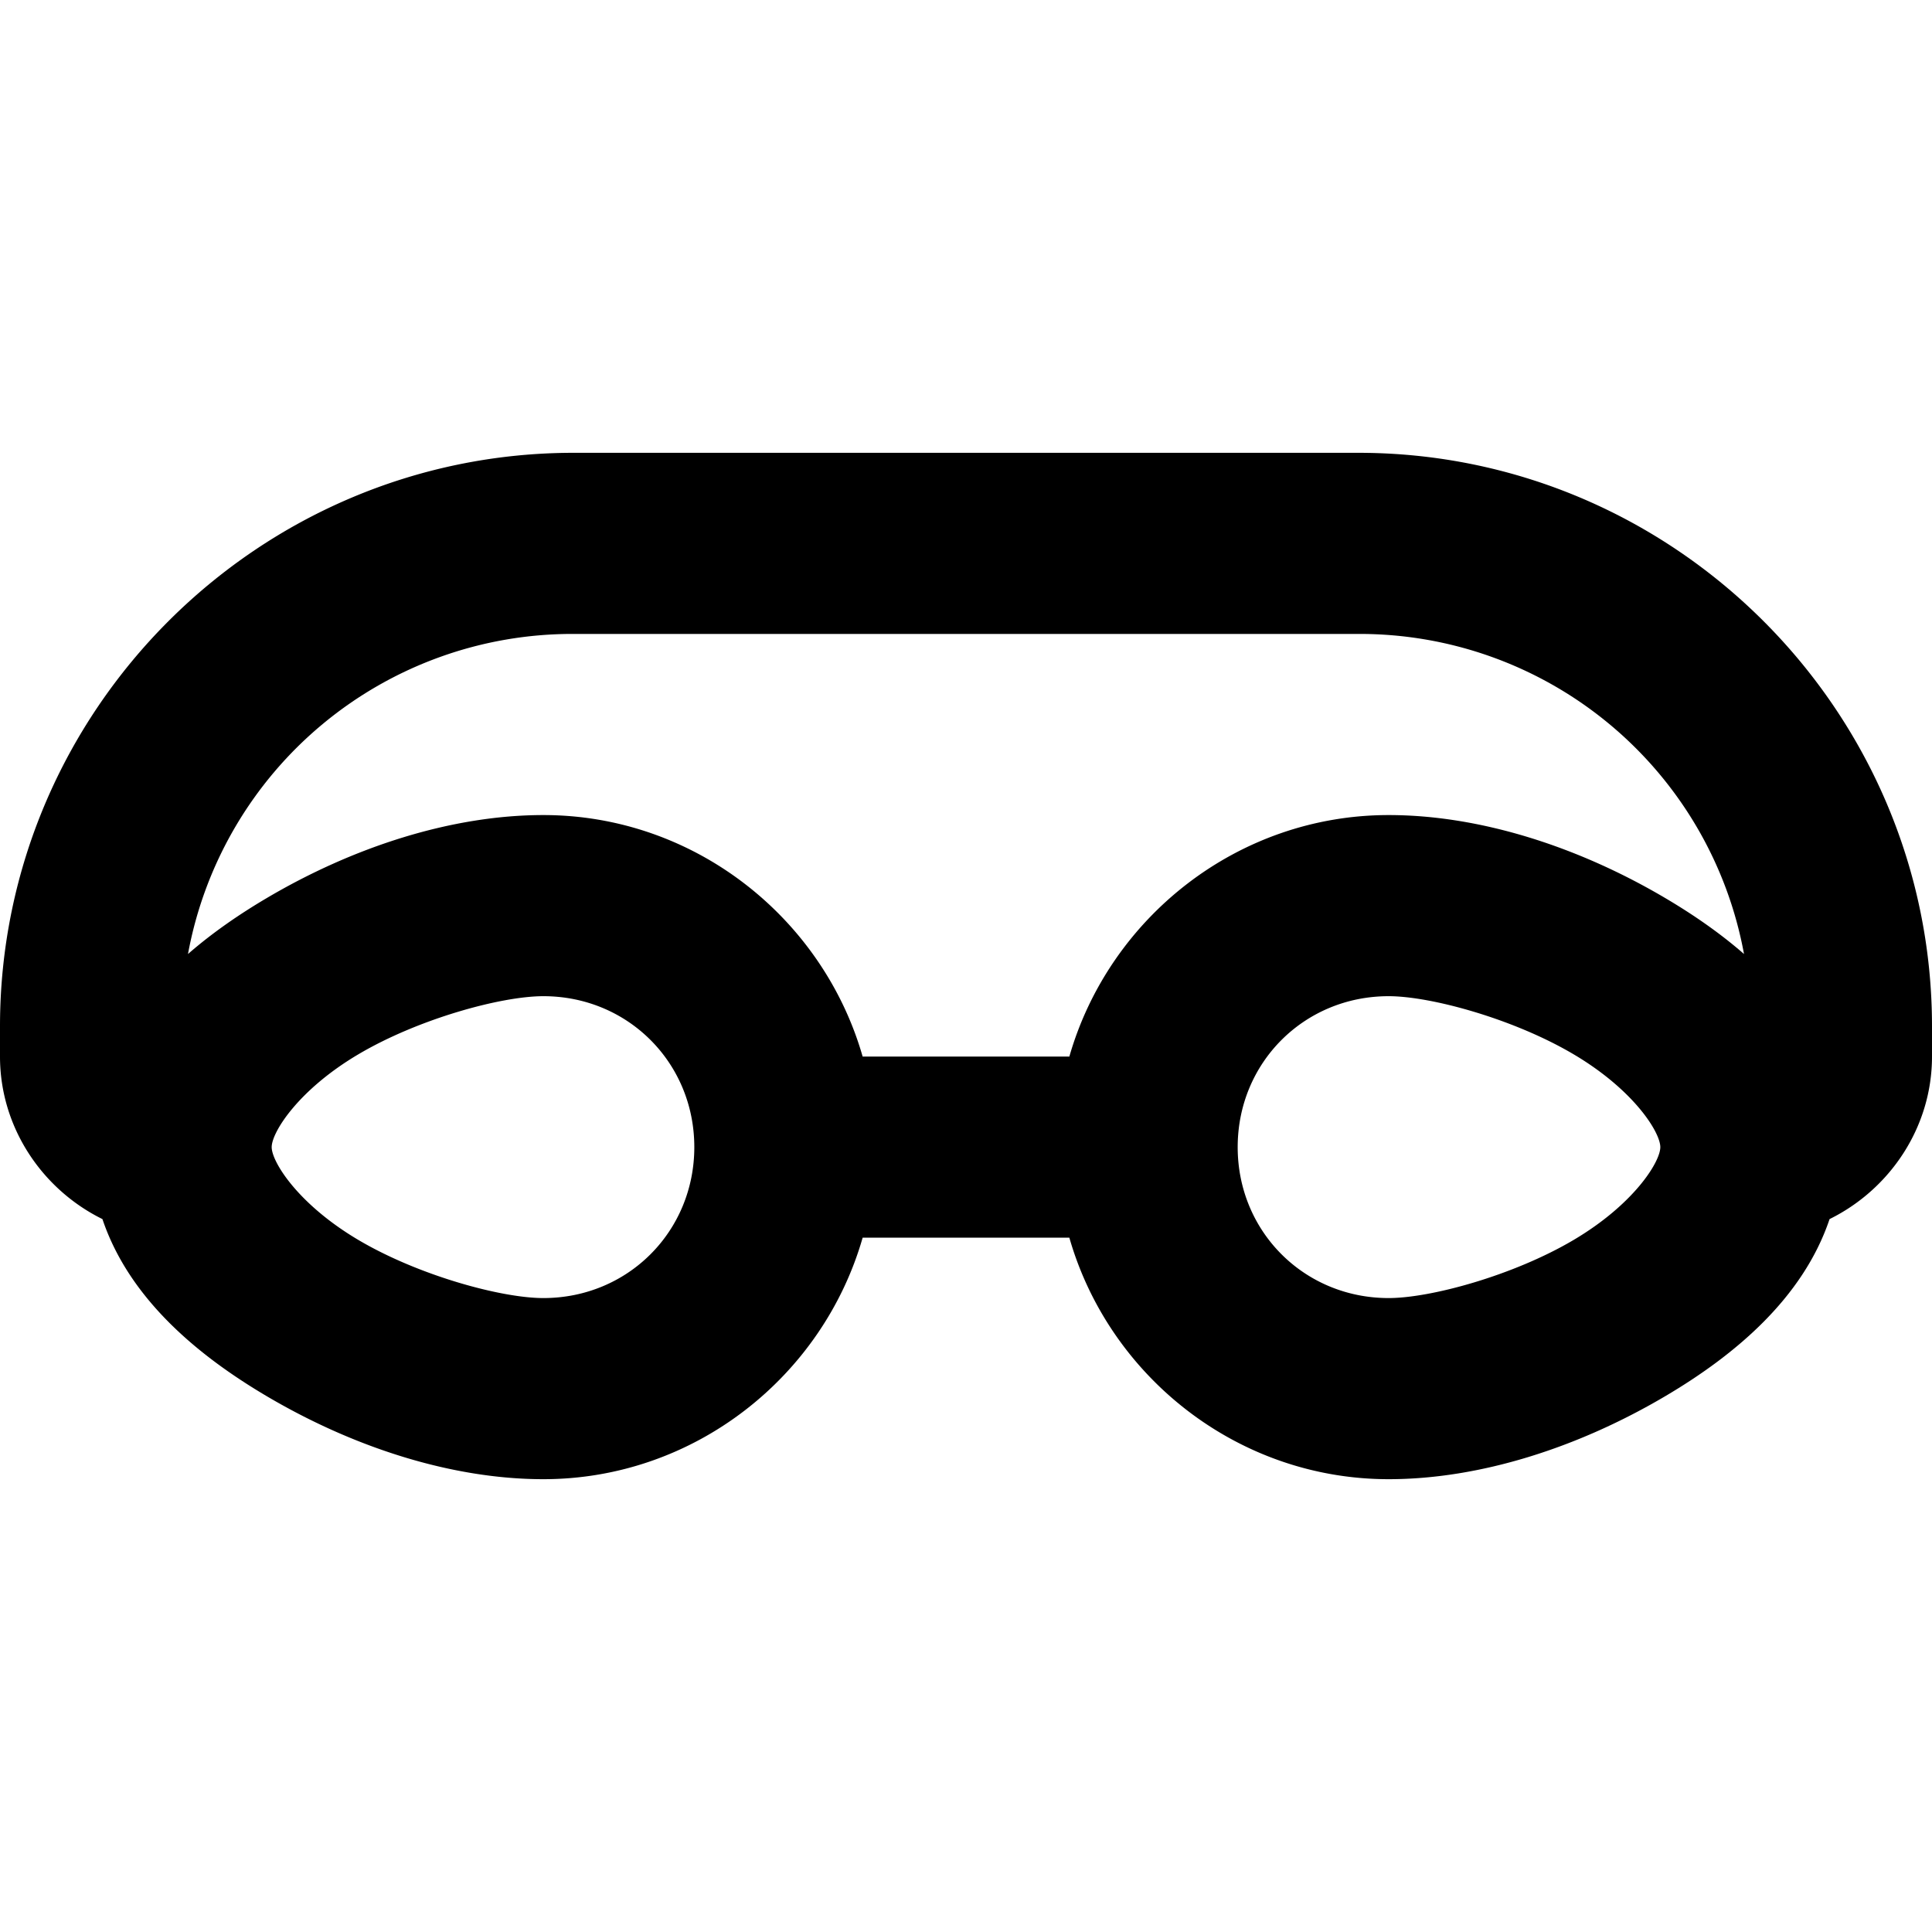 <svg xmlns="http://www.w3.org/2000/svg" viewBox="0 0 256 256"><path d="M76 60C34.169 60 0 94.169 0 136v4c0 9.386 5.592 17.606 13.572 21.535 3.541 10.52 12.61 18.048 21.694 23.42C46.888 191.83 59.92 196 72 196c20.003 0 37.033-13.607 42.305-32h27.39c5.272 18.393 22.302 32 42.305 32 12.079 0 25.112-4.17 36.734-11.045 9.083-5.372 18.153-12.9 21.694-23.42C250.408 157.606 256 149.386 256 140v-4c0-41.831-34.169-76-76-76zm0 24h104a51.77 51.77 0 0 1 51.09 42.412c-3.23-2.818-6.793-5.26-10.356-7.367C209.112 112.17 196.08 108 184 108c-20.003 0-37.033 13.607-42.305 32h-27.39c-5.272-18.393-22.302-32-42.305-32-12.079 0-25.112 4.17-36.734 11.045-3.563 2.107-7.125 4.549-10.356 7.367A51.77 51.77 0 0 1 76 84zm-4 48c11.188 0 20 8.812 20 20s-8.812 20-20 20c-5.591 0-16.558-2.995-24.518-7.703S36 153.969 36 152s3.523-7.589 11.482-12.297C55.442 134.995 66.41 132 72 132zm112 0c5.591 0 16.558 2.995 24.518 7.703S220 150.031 220 152s-3.523 7.589-11.482 12.297C200.558 169.005 189.59 172 184 172c-11.188 0-20-8.812-20-20s8.812-20 20-20z"/></svg>